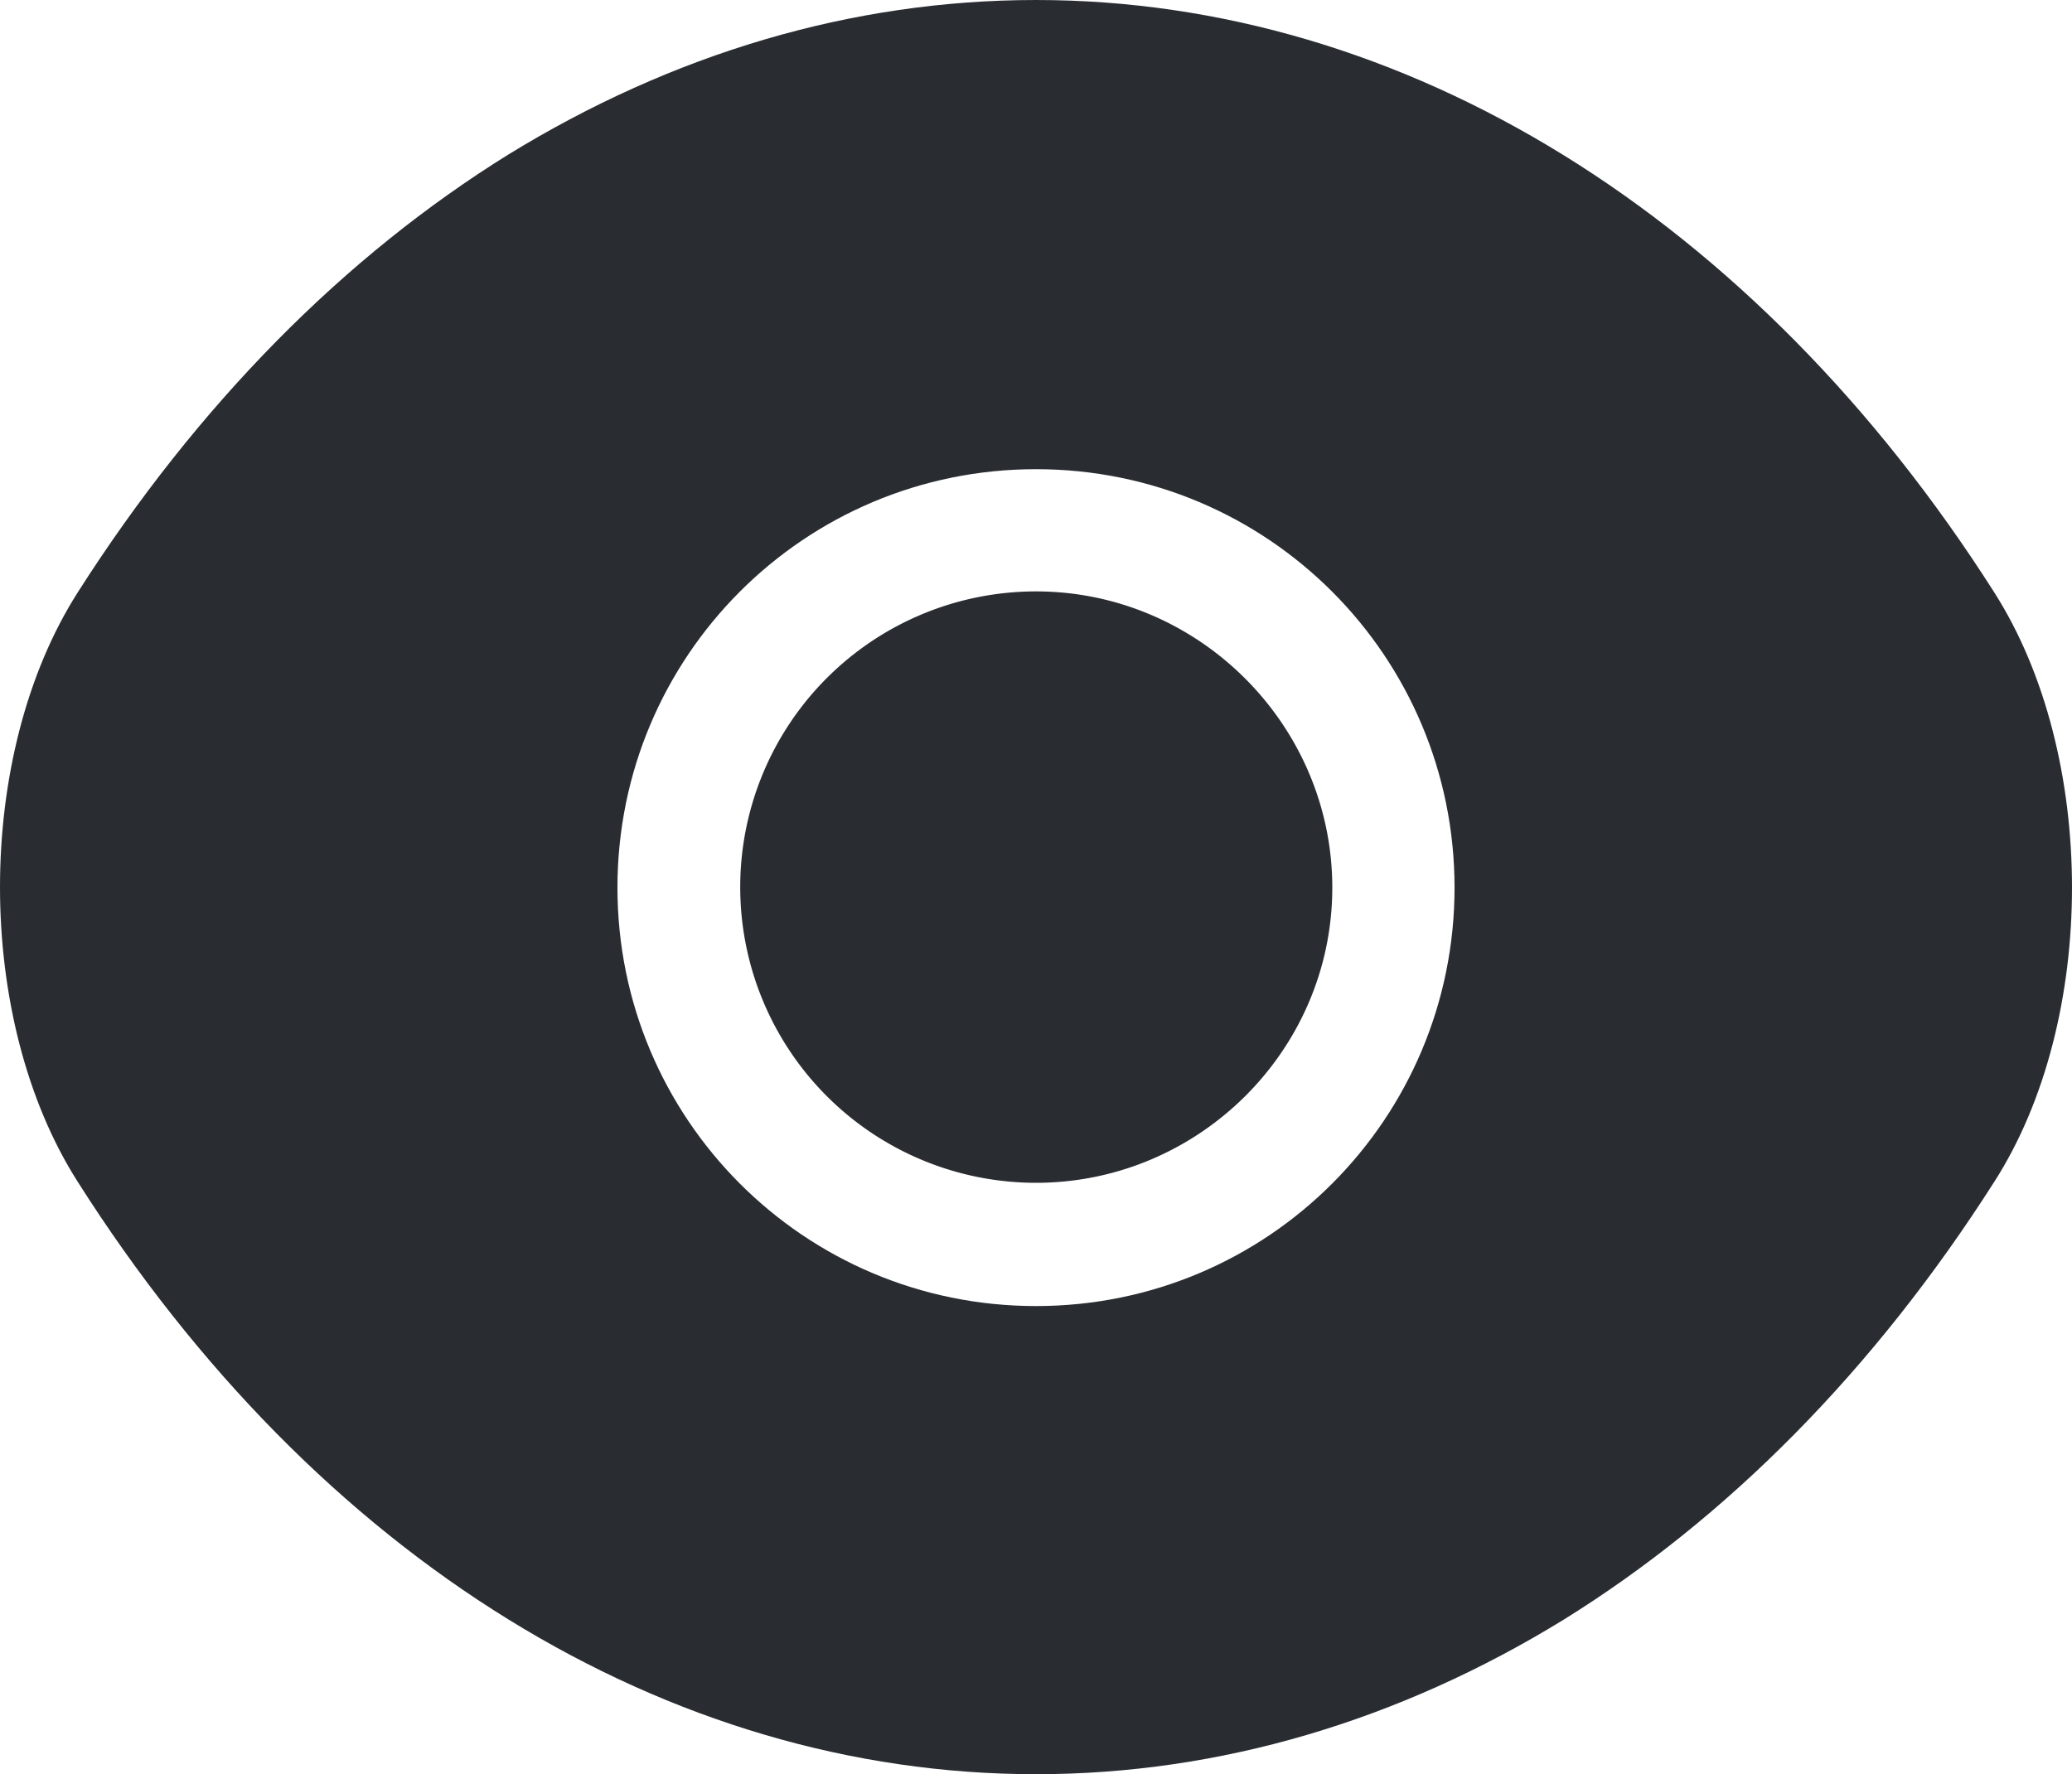 <svg xmlns="http://www.w3.org/2000/svg" width="20" height="17.13" viewBox="953 1692.43 20 17.13"><g data-name="vuesax/bold/eye"><path d="M972.25 1698.15c-2.31-3.63-5.69-5.72-9.25-5.72-1.78 0-3.51.52-5.09 1.49-1.58.98-3 2.41-4.16 4.23-1 1.57-1 4.12 0 5.69 2.31 3.64 5.69 5.72 9.25 5.72 1.78 0 3.51-.52 5.09-1.49 1.58-.98 3-2.41 4.16-4.23 1-1.56 1-4.12 0-5.69Zm-9.25 6.89c-2.24 0-4.04-1.81-4.04-4.04s1.8-4.04 4.04-4.04 4.04 1.81 4.04 4.04-1.8 4.04-4.04 4.04Z" fill="#292d32" fill-rule="evenodd" data-name="Vector"/><path d="M963 1698.14a2.855 2.855 0 0 0 0 5.71c1.57 0 2.86-1.28 2.86-2.85s-1.29-2.86-2.86-2.86Z" fill="#292d32" fill-rule="evenodd" data-name="Vector"/></g></svg>